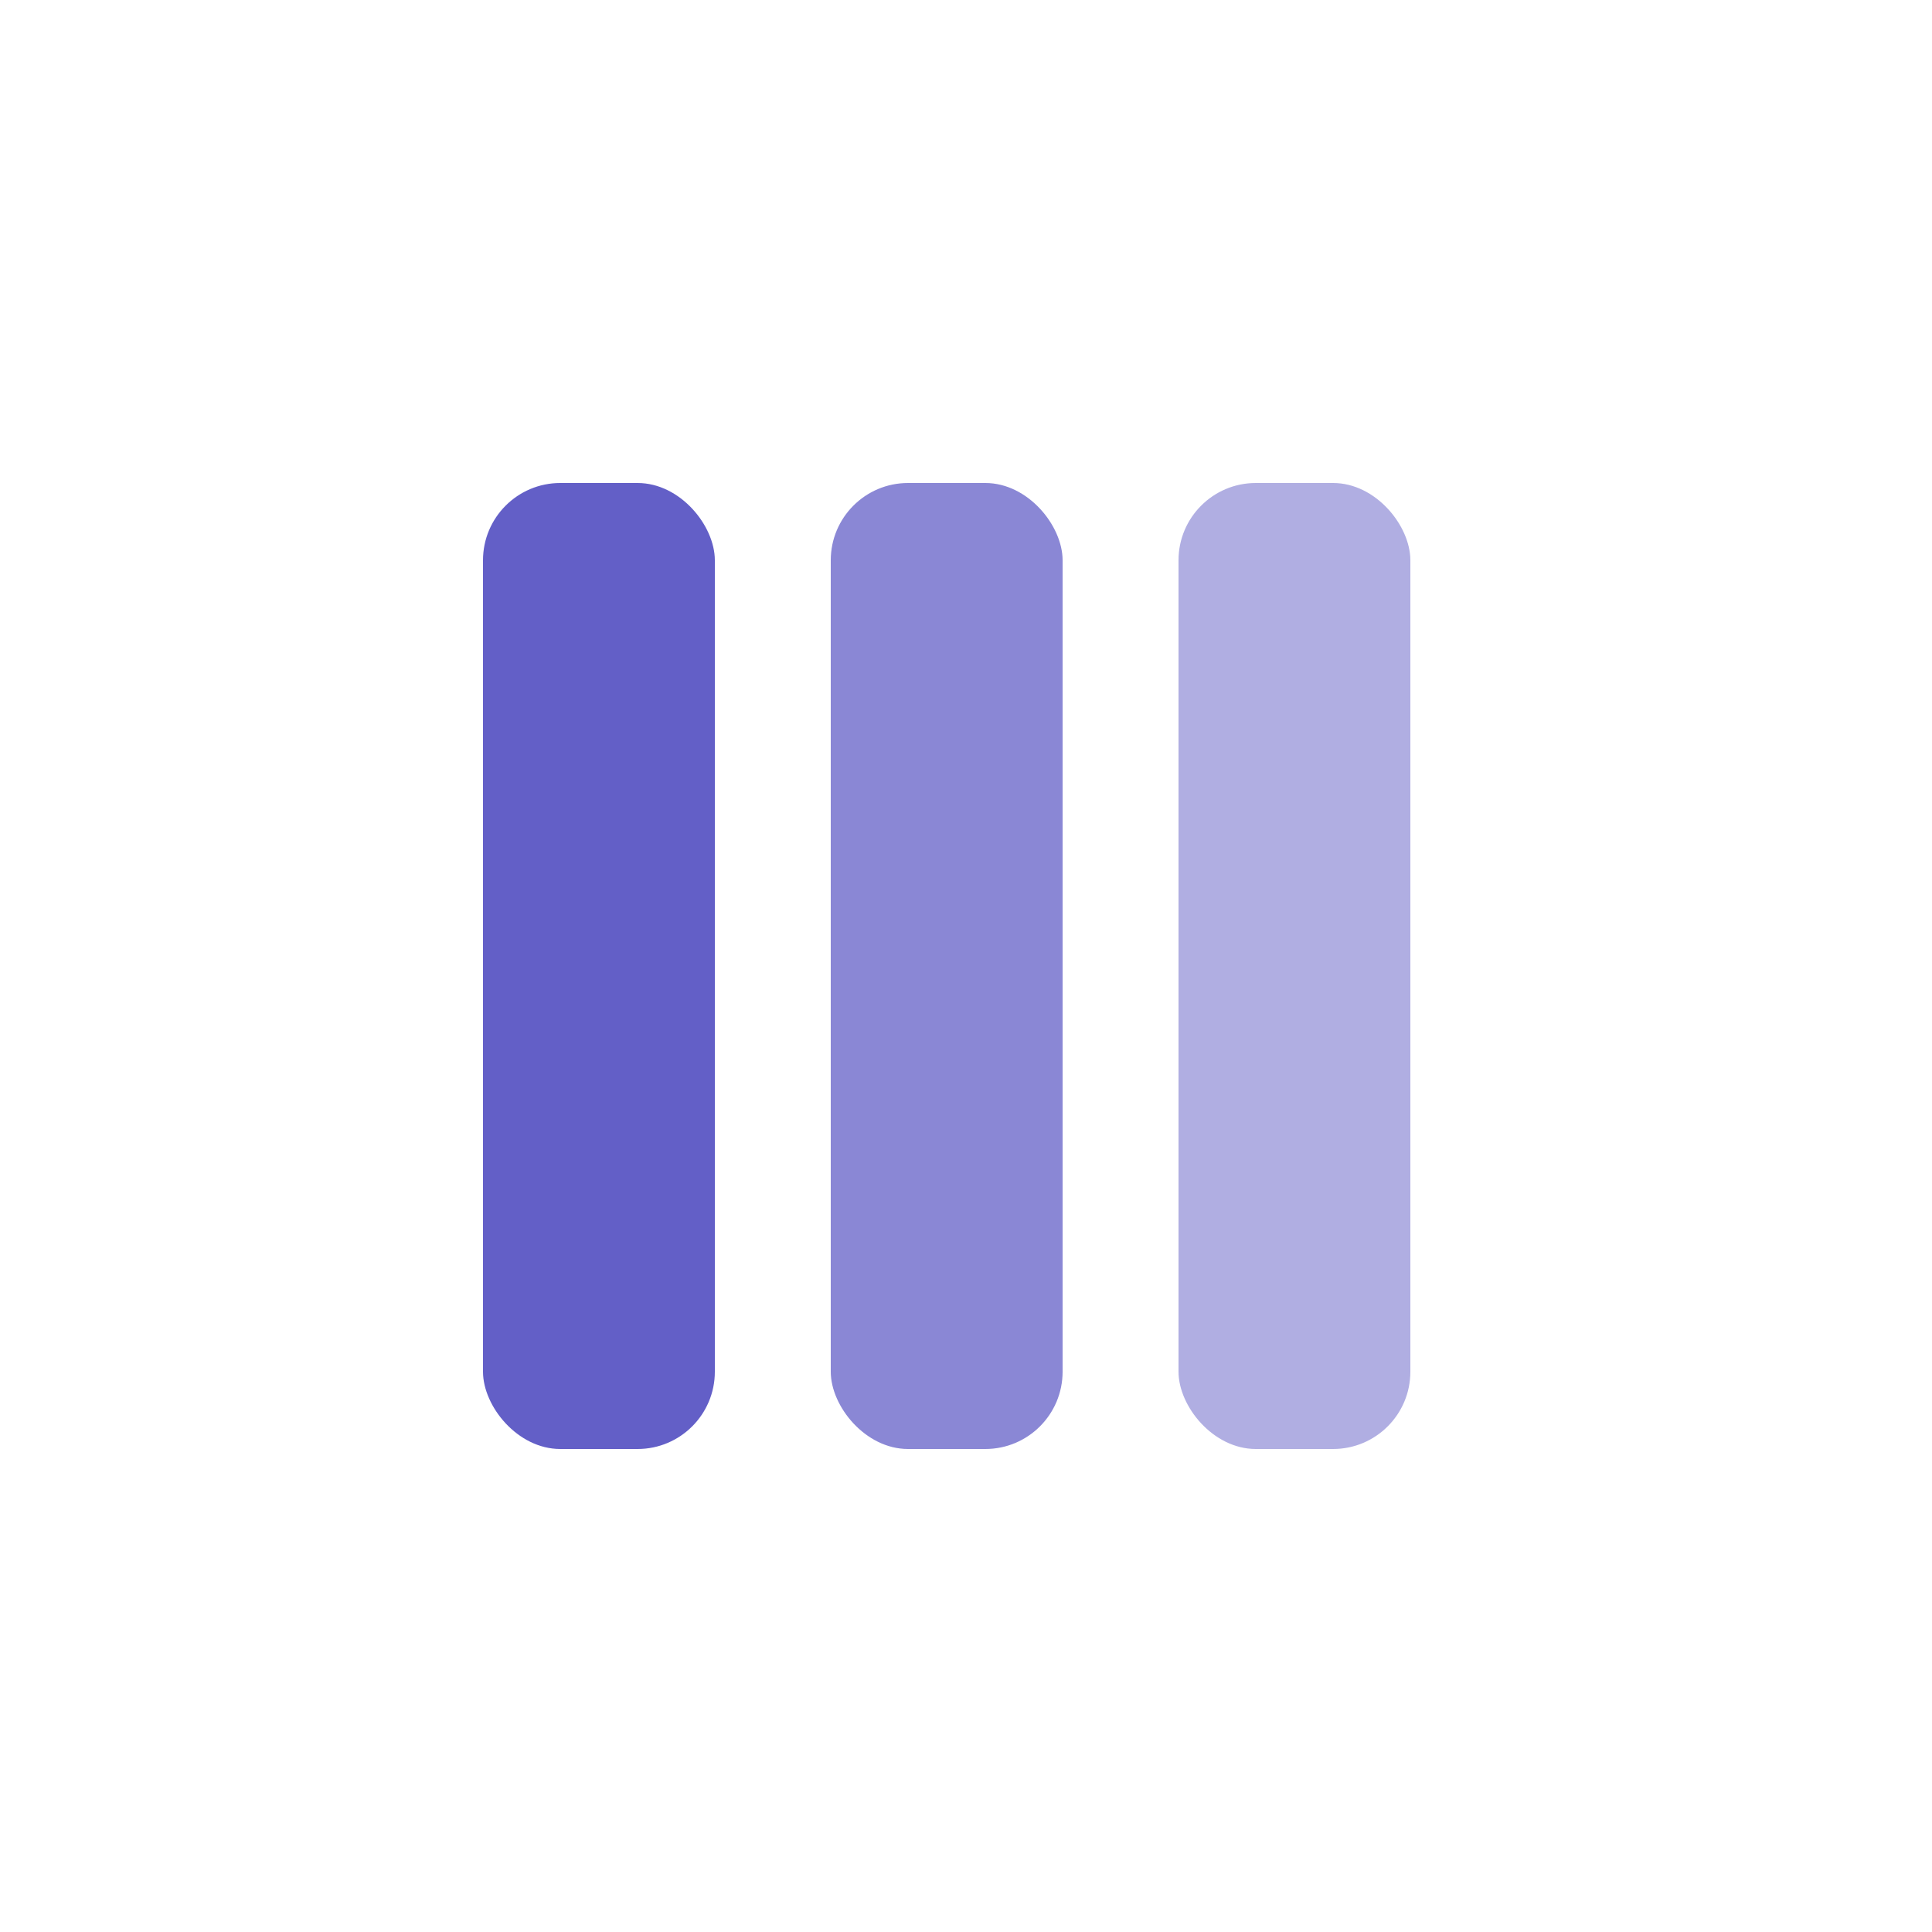 <svg xmlns="http://www.w3.org/2000/svg" width="640" height="640" viewBox="0 0 50 50" fill="none">
    <rect width="6" height="25" rx="2" fill="#635FC7" x="12.5" y="12.5"/>
    <rect opacity="0.75" x="21.5" width="6" height="25" rx="2" fill="#635FC7" y="12.5"/>
    <rect opacity="0.5" x="30.5" width="6" height="25" rx="2" fill="#635FC7" y="12.5"/>
</svg>